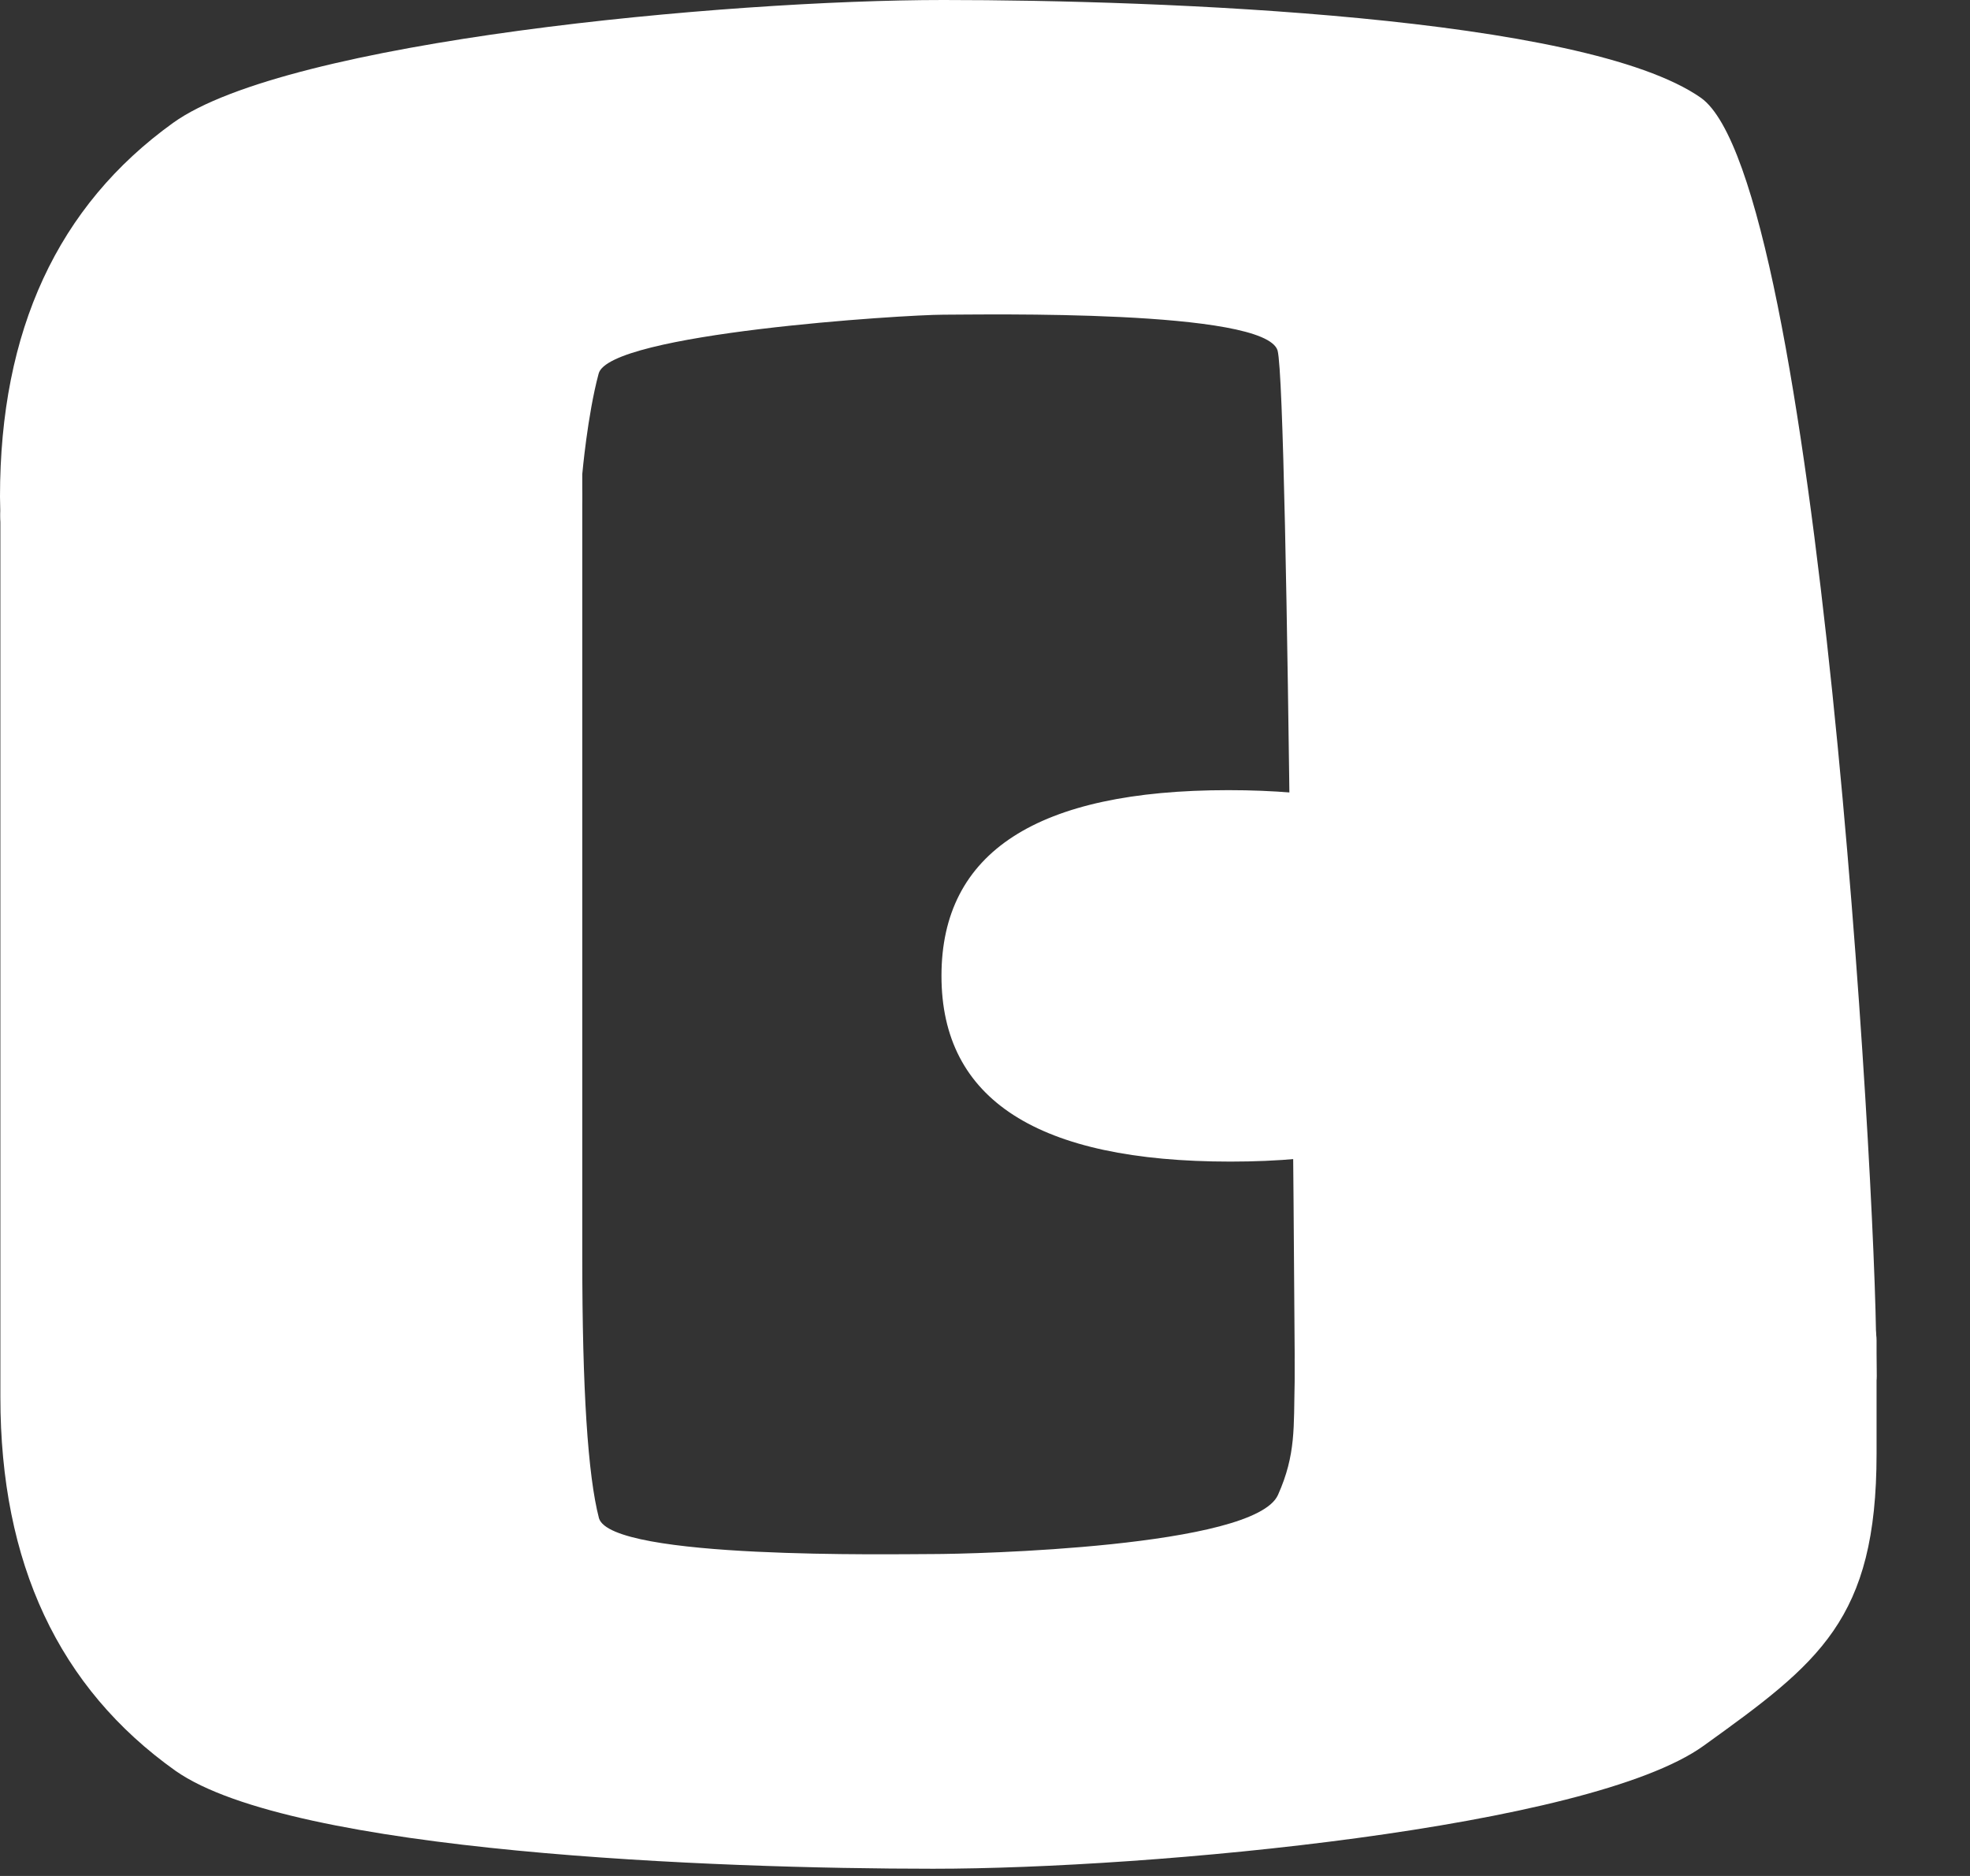 <svg width="21" height="20" viewBox="0 0 21 20" fill="none" xmlns="http://www.w3.org/2000/svg">
<rect x="0" y="0" width="21" height="20" fill="#333333" stroke="none"/>
<path d="M13.094 8.424C14.062 8.424 14.818 8.57 15.36 8.864C15.918 9.142 16.196 9.656 16.196 10.404C16.196 11.724 15.169 12.384 13.116 12.384C11.063 12.384 10.036 11.724 10.036 10.404C10.036 9.084 11.056 8.424 13.094 8.424Z" fill="white"/>
<path d="M20.004 15.498C20.004 17.27 19.389 17.728 18.159 18.613C16.943 19.487 12.274 19.923 9.947 19.923C7.635 19.923 3.117 19.753 1.871 18.879C0.626 17.994 0.004 16.665 0.004 14.894L0.004 5.498C0.004 5.191 0.419 4.914 1.249 4.668C2.094 4.422 3.072 4.299 4.184 4.299C5.073 4.299 5.651 4.44 5.918 4.723C6.111 4.945 6.207 5.135 6.207 5.295L6.207 13.418C6.207 14.808 6.266 15.73 6.385 16.186C6.518 16.628 9.532 16.568 9.947 16.568C10.362 16.568 13.372 16.498 13.623 15.938C13.817 15.505 13.789 15.21 13.801 14.736C13.803 14.641 13.801 14.492 13.801 14.492C13.801 14.184 14.216 13.907 15.046 13.661C15.891 13.415 16.862 13.292 17.959 13.292C18.892 13.292 19.485 13.434 19.737 13.716C19.915 13.938 20.004 14.129 20.004 14.289L20.004 15.498Z" fill="white"/>
<path d="M-8.61234e-06 5.295C-8.45748e-06 3.524 0.615 2.195 1.845 1.31C3.061 0.436 7.73 -1.34708e-05 10.057 -1.32674e-05C12.369 -1.30652e-05 16.887 0.17 18.132 1.043C19.377 1.929 20 12.627 20 14.399L20.004 14.67C20.004 14.977 19.589 15.254 18.759 15.5C17.914 15.746 16.936 15.869 15.824 15.869C14.935 15.869 14.357 15.727 14.09 15.445C13.897 15.223 13.801 15.033 13.801 14.873L13.801 14.425C13.801 14.425 13.738 4.192 13.619 3.737C13.486 3.294 10.472 3.355 10.057 3.355C9.642 3.355 6.485 3.554 6.381 3.985C6.262 4.428 6.207 5.055 6.207 5.055L6.207 5.3C6.207 5.607 5.792 5.884 4.962 6.13C4.117 6.376 3.147 6.499 2.05 6.499C1.116 6.499 0.523 6.358 0.271 6.075C0.093 5.853 0.004 5.663 0.004 5.503L-8.61234e-06 5.295Z" fill="white"/>
</svg>

